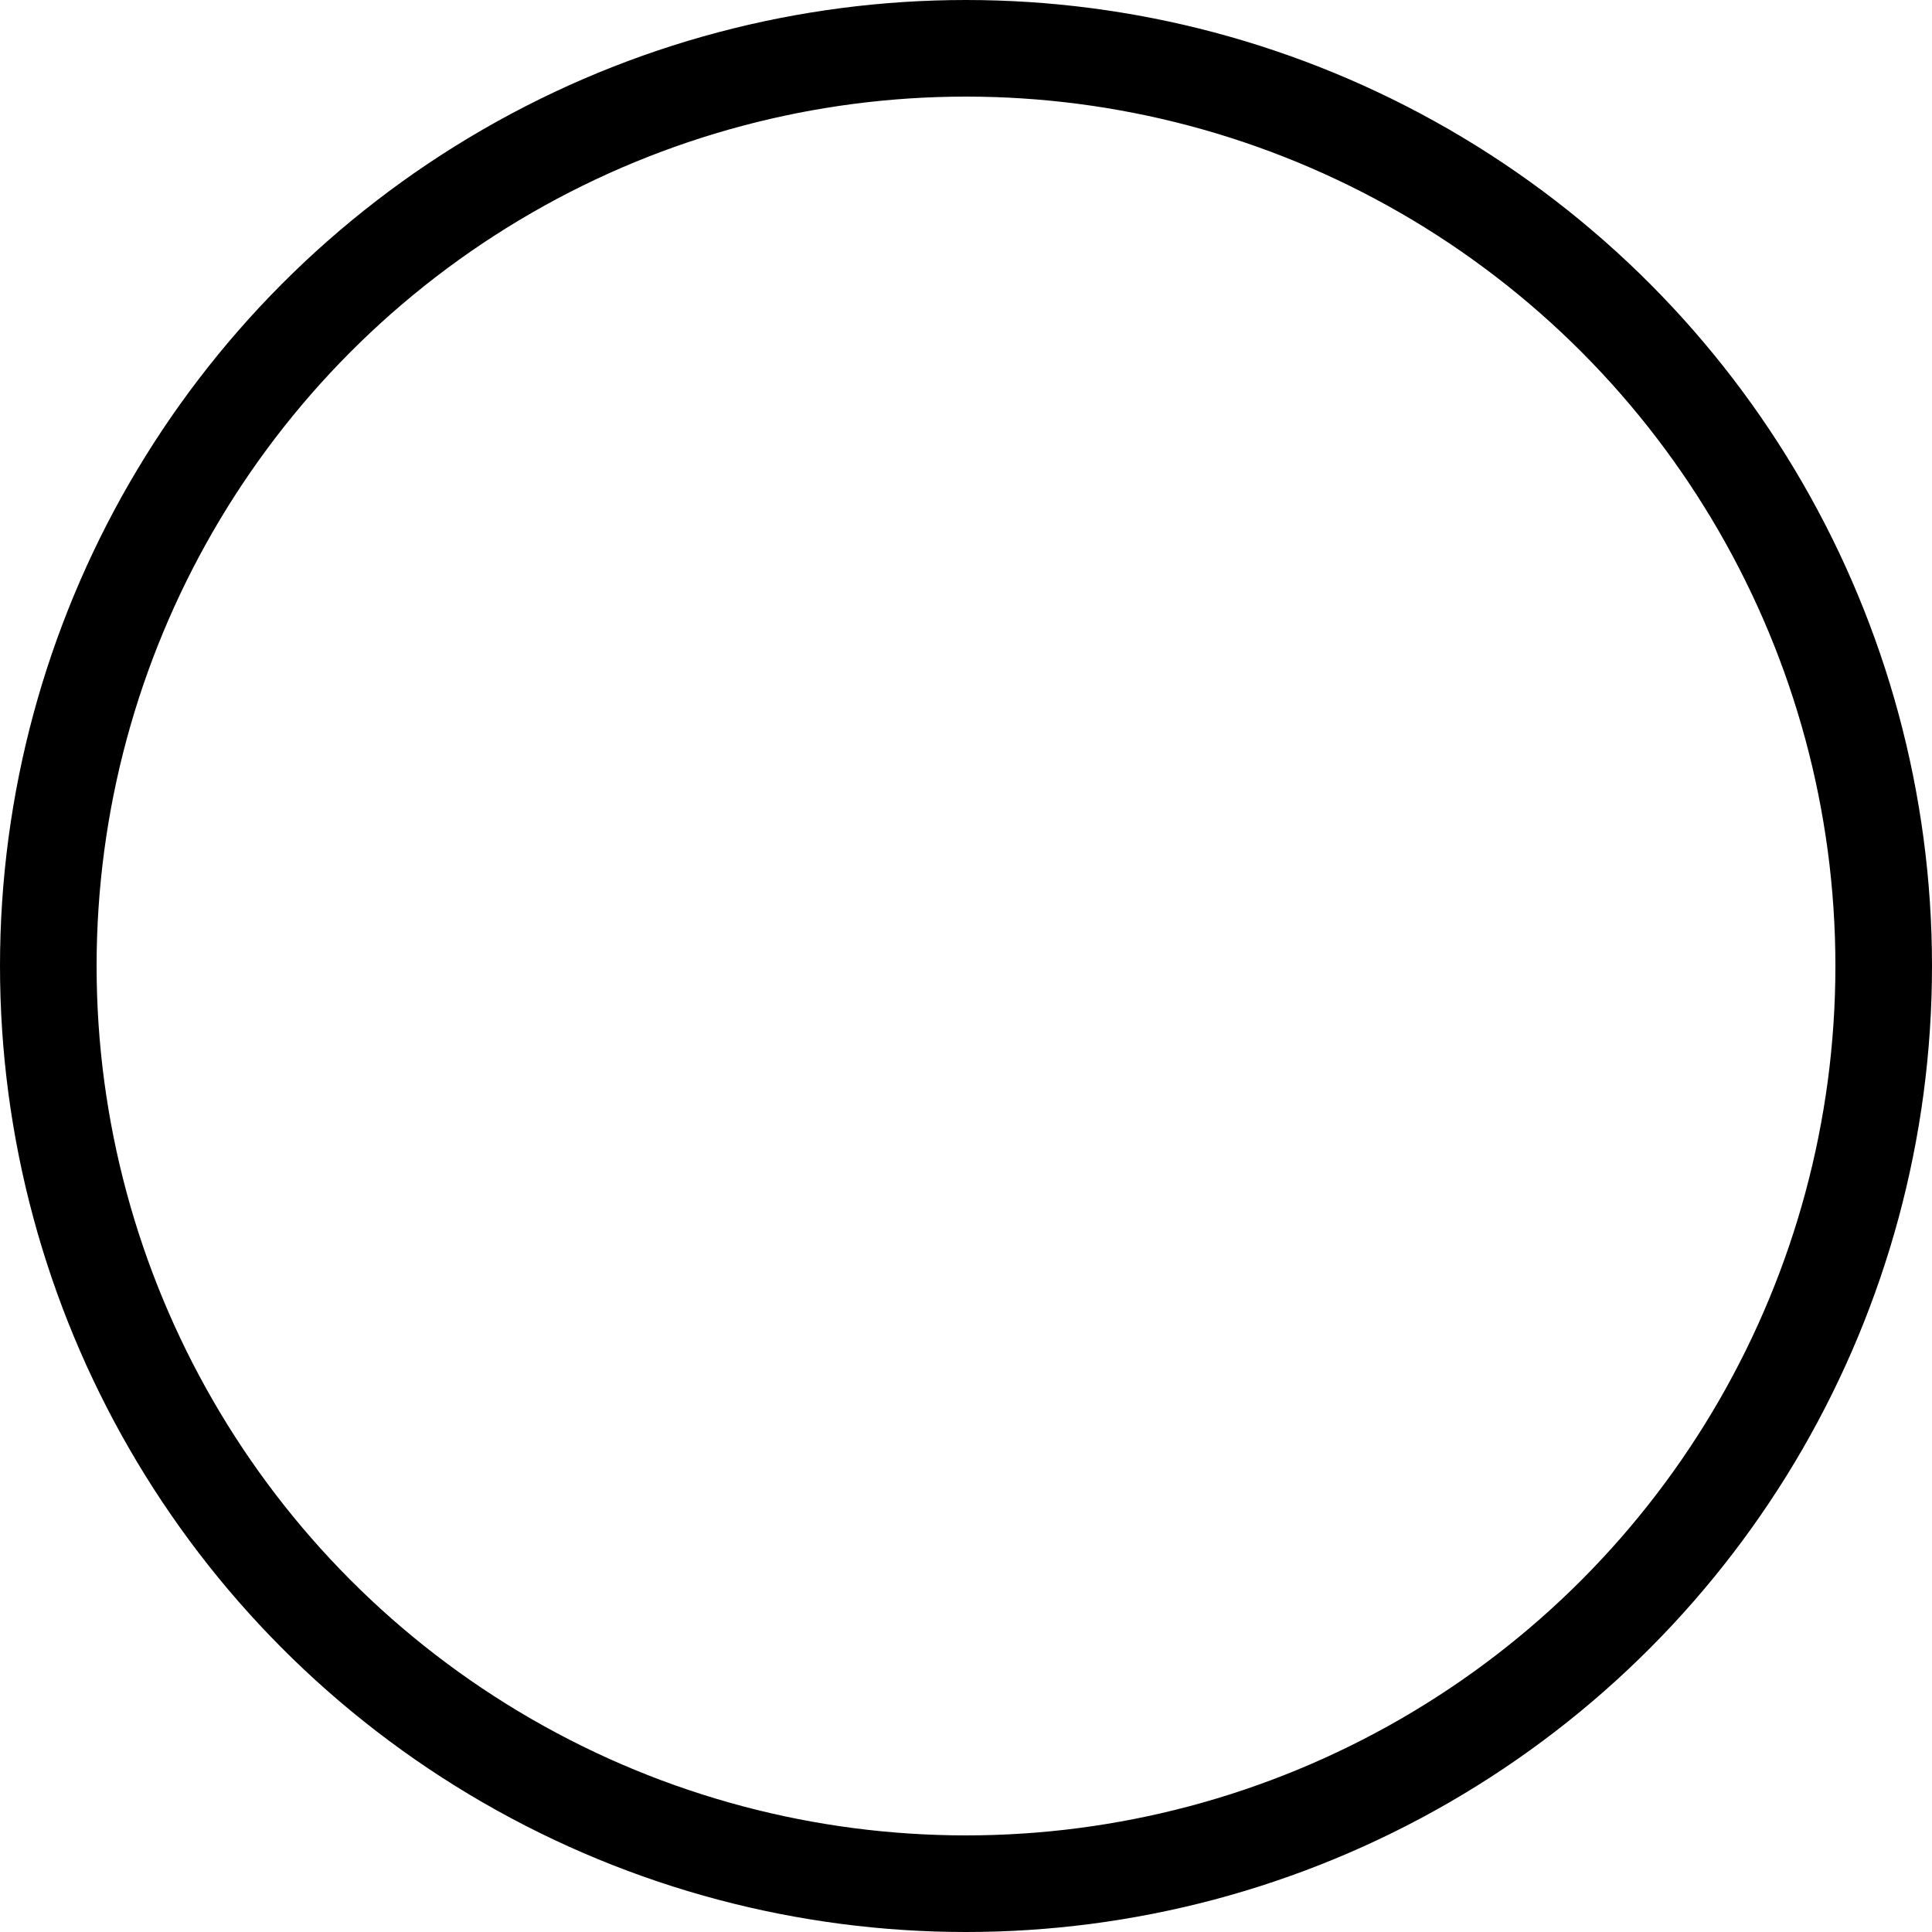 <svg viewBox="0 0 100 100">
	<ellipse
		style="
			stroke-width: 5; 
			fill:         none;
			stroke:       #[[color]];
		"
		stroke-dasharray = "314px"
		cx               = "50"
		cy               = "50"
		rx               = "47.5"
		ry               = "47.5"
	>
		<animateTransform
			attributeName = "transform"
			attributeType = "XML"
			type          = "rotate"
			from          = "0   50 50"
			to            = "360 50 50"
			dur           = "0.5s"
			repeatCount   = "[[repeatCount]]"
		/>
		<animate
			attributeName = "stroke-dashoffset"
			attributeType = "XML"
			from          = "0px"
			to            = "628px"
			dur           = "1.5s"
			repeatCount   = "[[repeatCount]]"
		/>
	</ellipse>
</svg>
